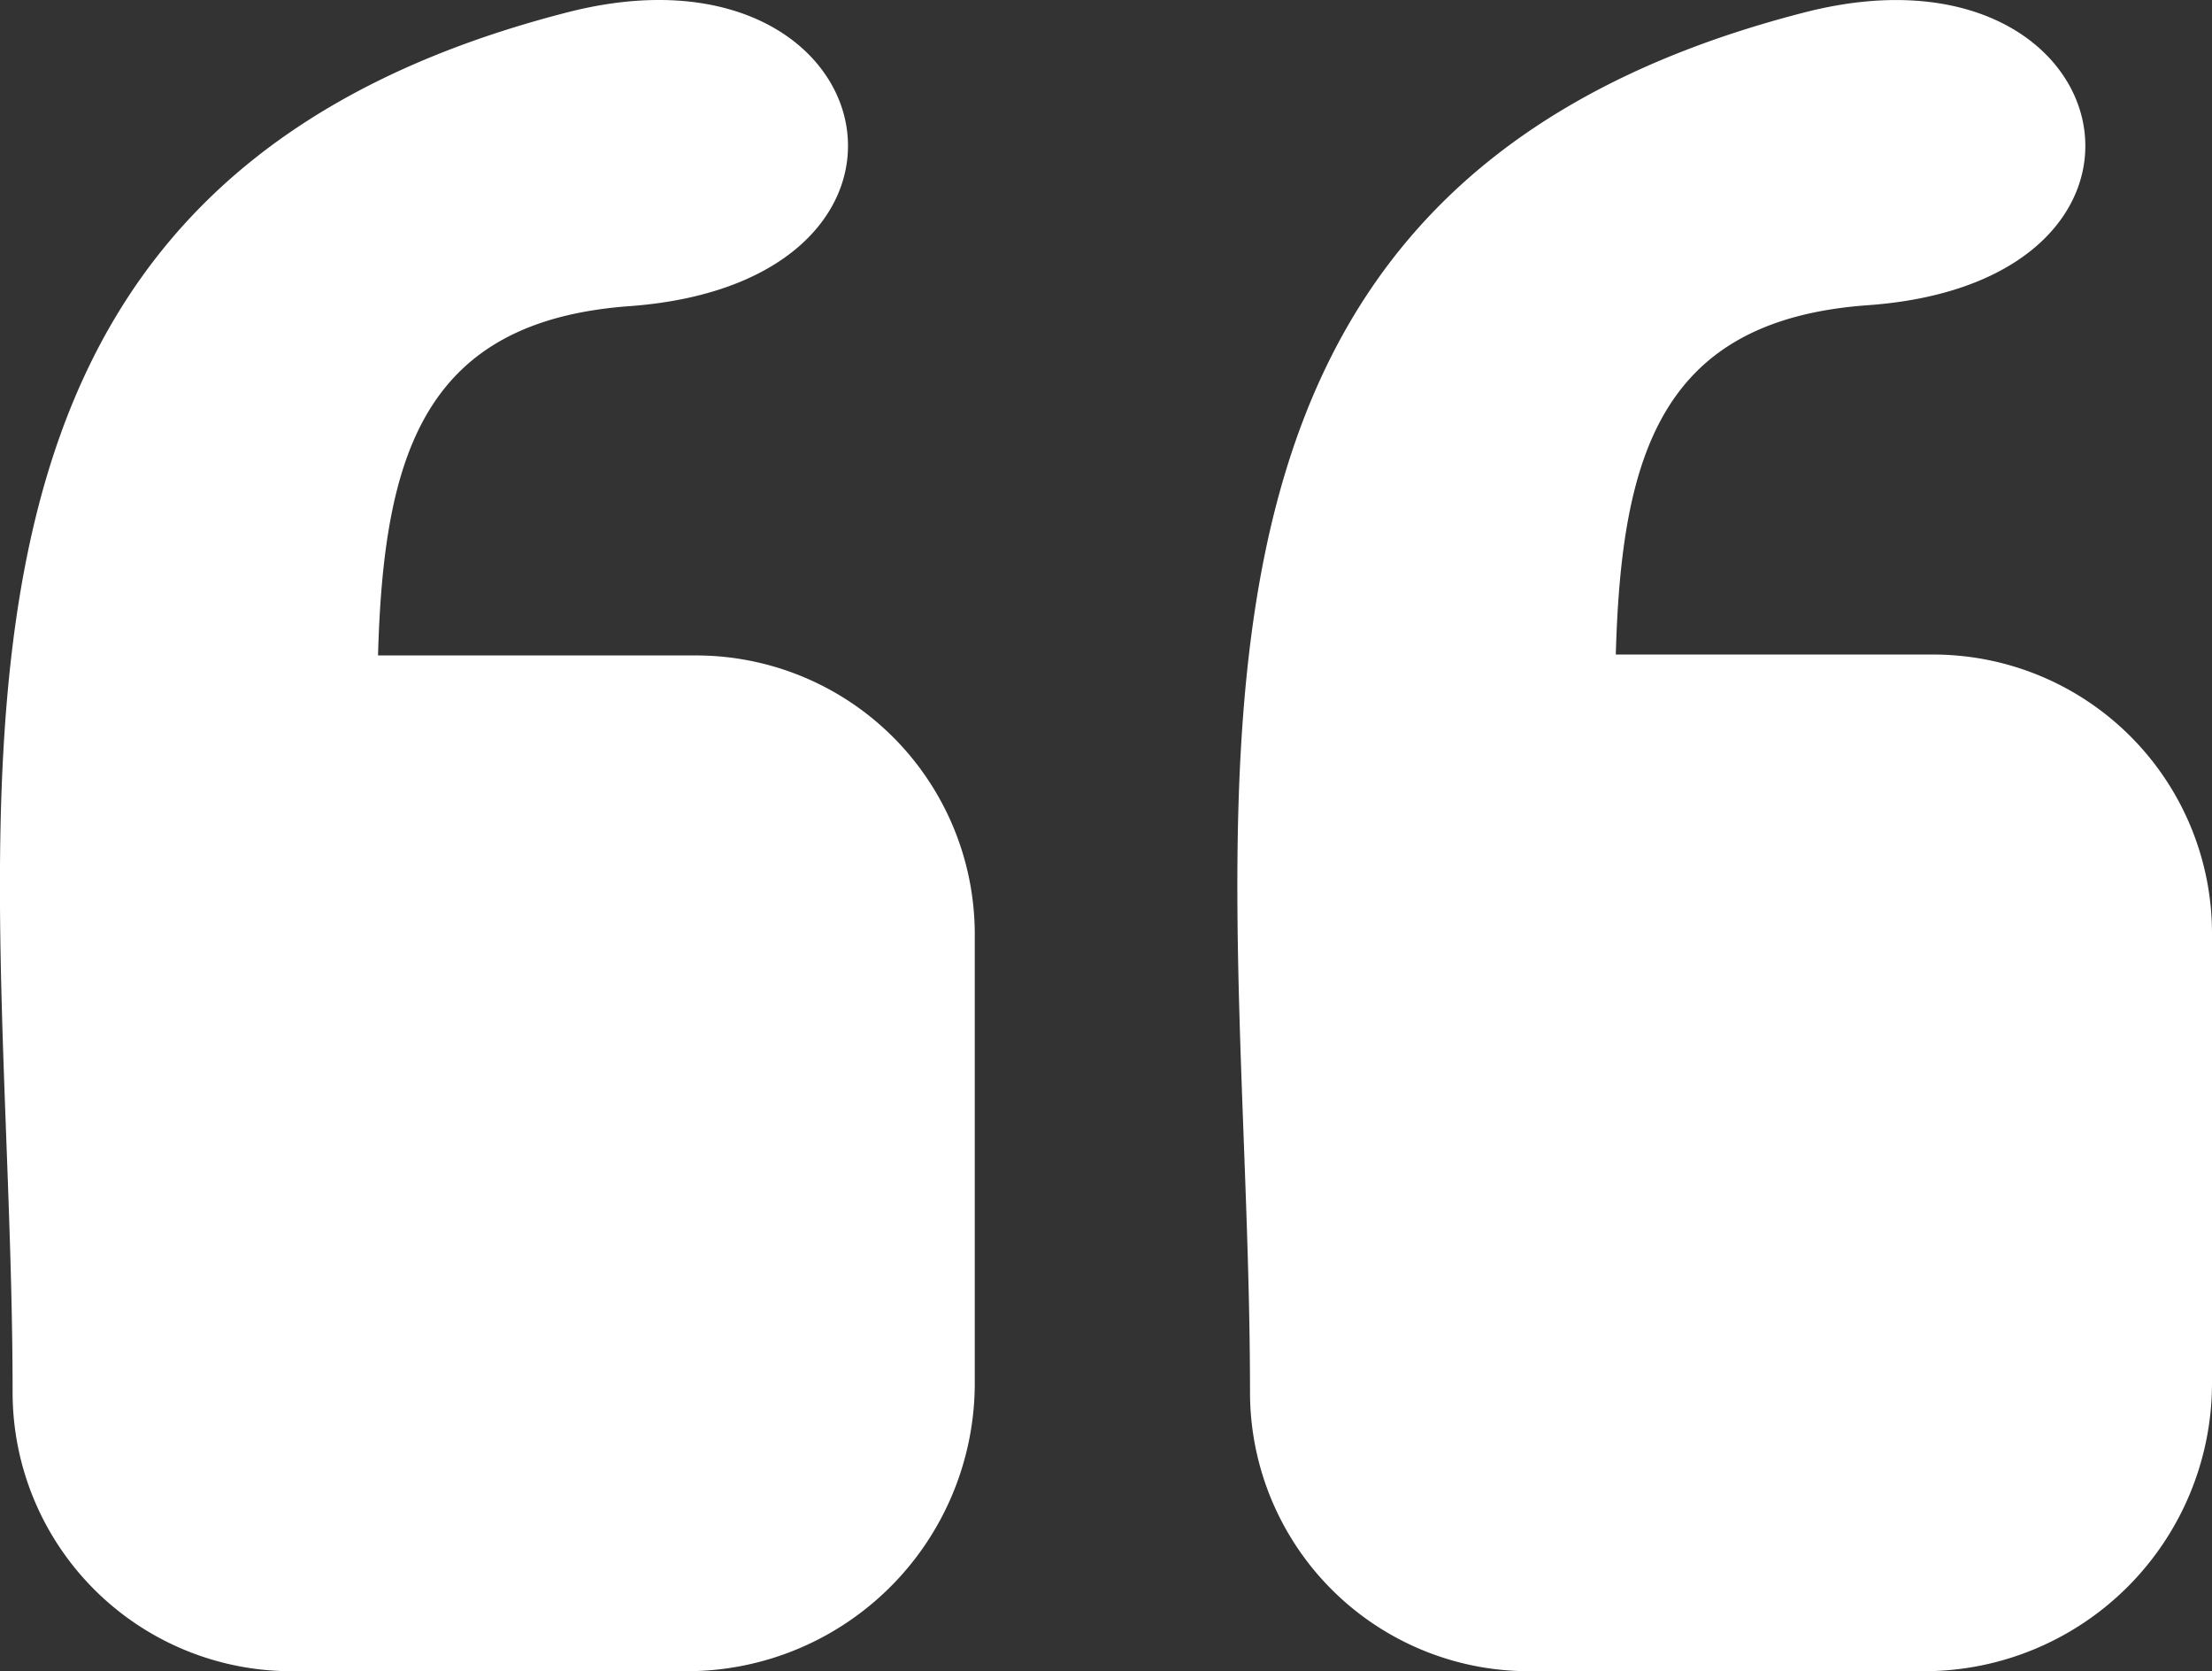 <svg xmlns="http://www.w3.org/2000/svg" viewBox="0 0 122.88 92.81"><rect x="0" y="0" width="122.88" height="92.81" fill="#333333" stroke="none"/><defs><style>.cls-1{fill:#fff;fill-rule:evenodd;}</style></defs><g id="Layer_2" data-name="Layer 2"><g id="Layer_1-2" data-name="Layer 1"><path class="cls-1" d="M107,92.81H84.89A15.49,15.49,0,0,1,69.44,77.36c0-31.79-8.12-66.71,30.84-76.68,17.65-4.51,22.25,14.93,3.48,16.27-11.45.82-13.69,8.22-14,19.4h17.71A15.49,15.49,0,0,1,122.88,51.8V76.89A16,16,0,0,1,107,92.81Zm-68.74,0H16.15A15.49,15.49,0,0,1,.7,77.36C.7,45.57-7.42,10.65,31.54.68,49.2-3.84,53.8,15.6,35,17c-11.45.82-13.69,8.22-14,19.4H38.7A15.49,15.49,0,0,1,54.15,51.8V76.89A16,16,0,0,1,38.23,92.81Z"/></g></g></svg>